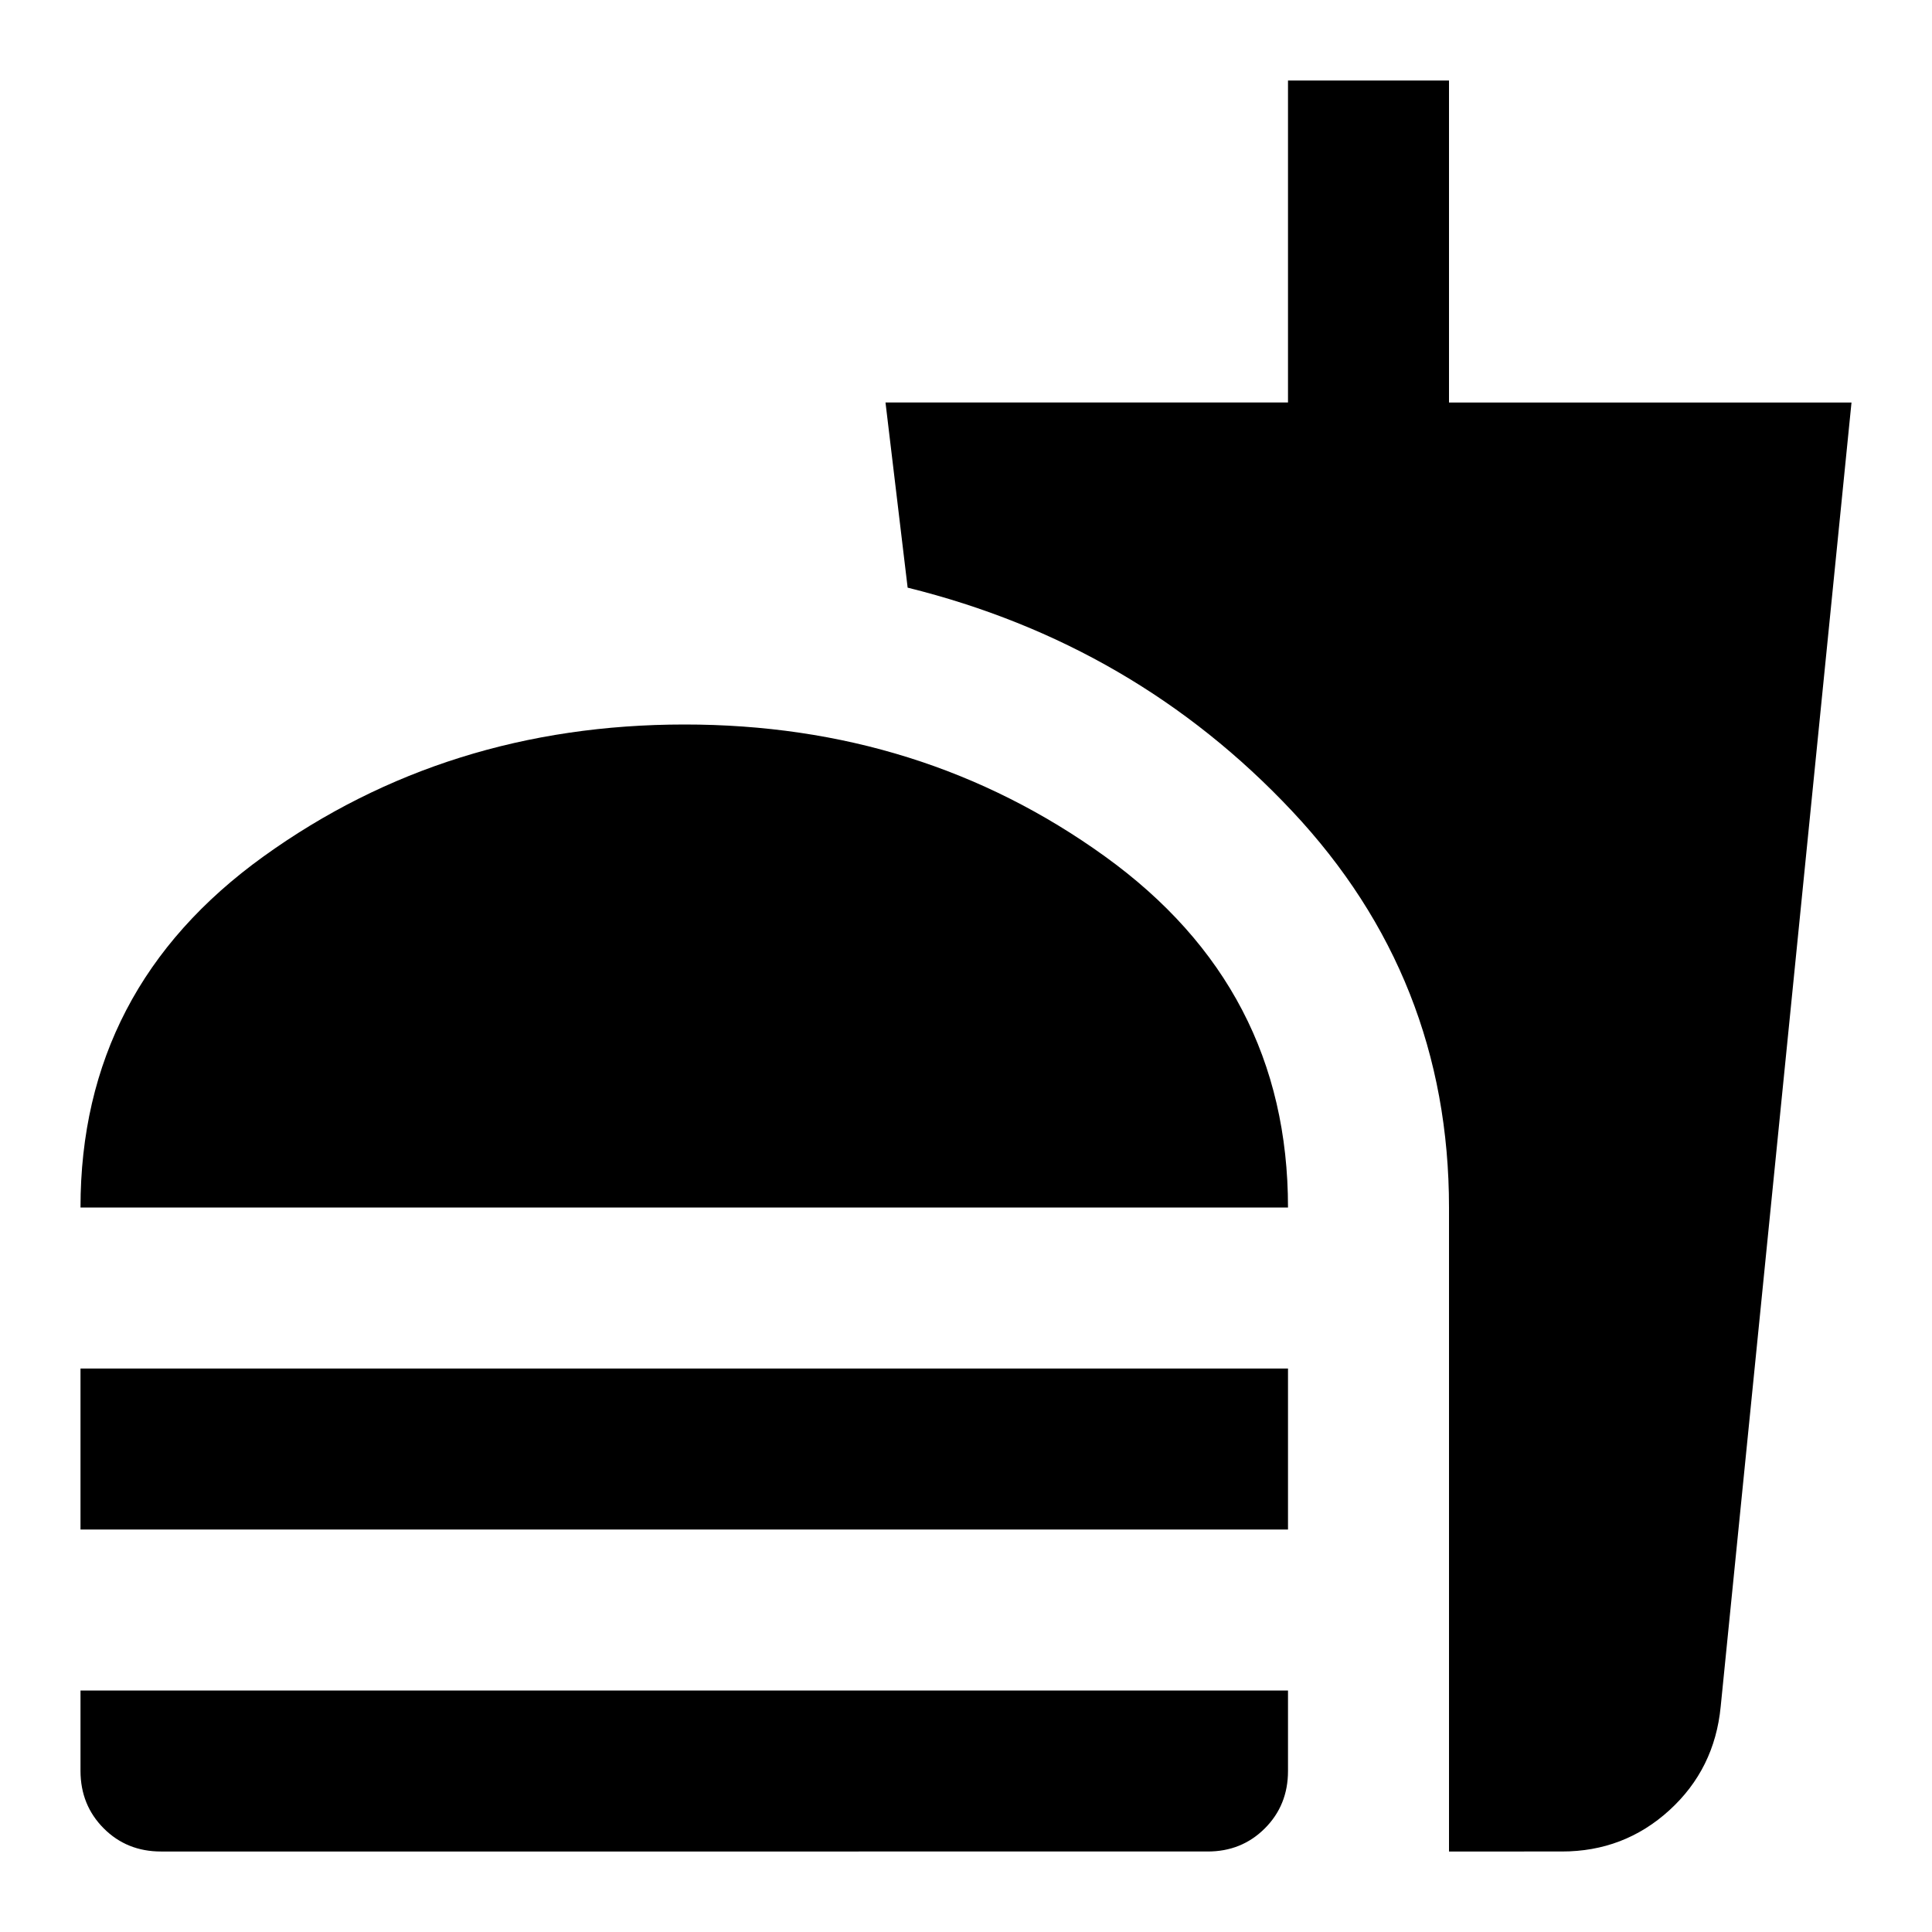 <svg xmlns="http://www.w3.org/2000/svg" xmlns:xlink="http://www.w3.org/1999/xlink" width="24" height="24" viewBox="0 0 24 24"><path fill="currentColor" d="M1 15q0-2.725 2.275-4.362T8.5 9t5.225 1.638T16 15zm0 4v-2h15v2zm1 4q-.425 0-.712-.288T1 22v-1h15v1q0 .425-.288.713T15 23zm16 0v-8q0-2.85-1.95-4.925T11.275 7.3L11 5h5V1h2v4h5l-1.625 16.2q-.075.775-.638 1.288T19.4 23z"/></svg>
